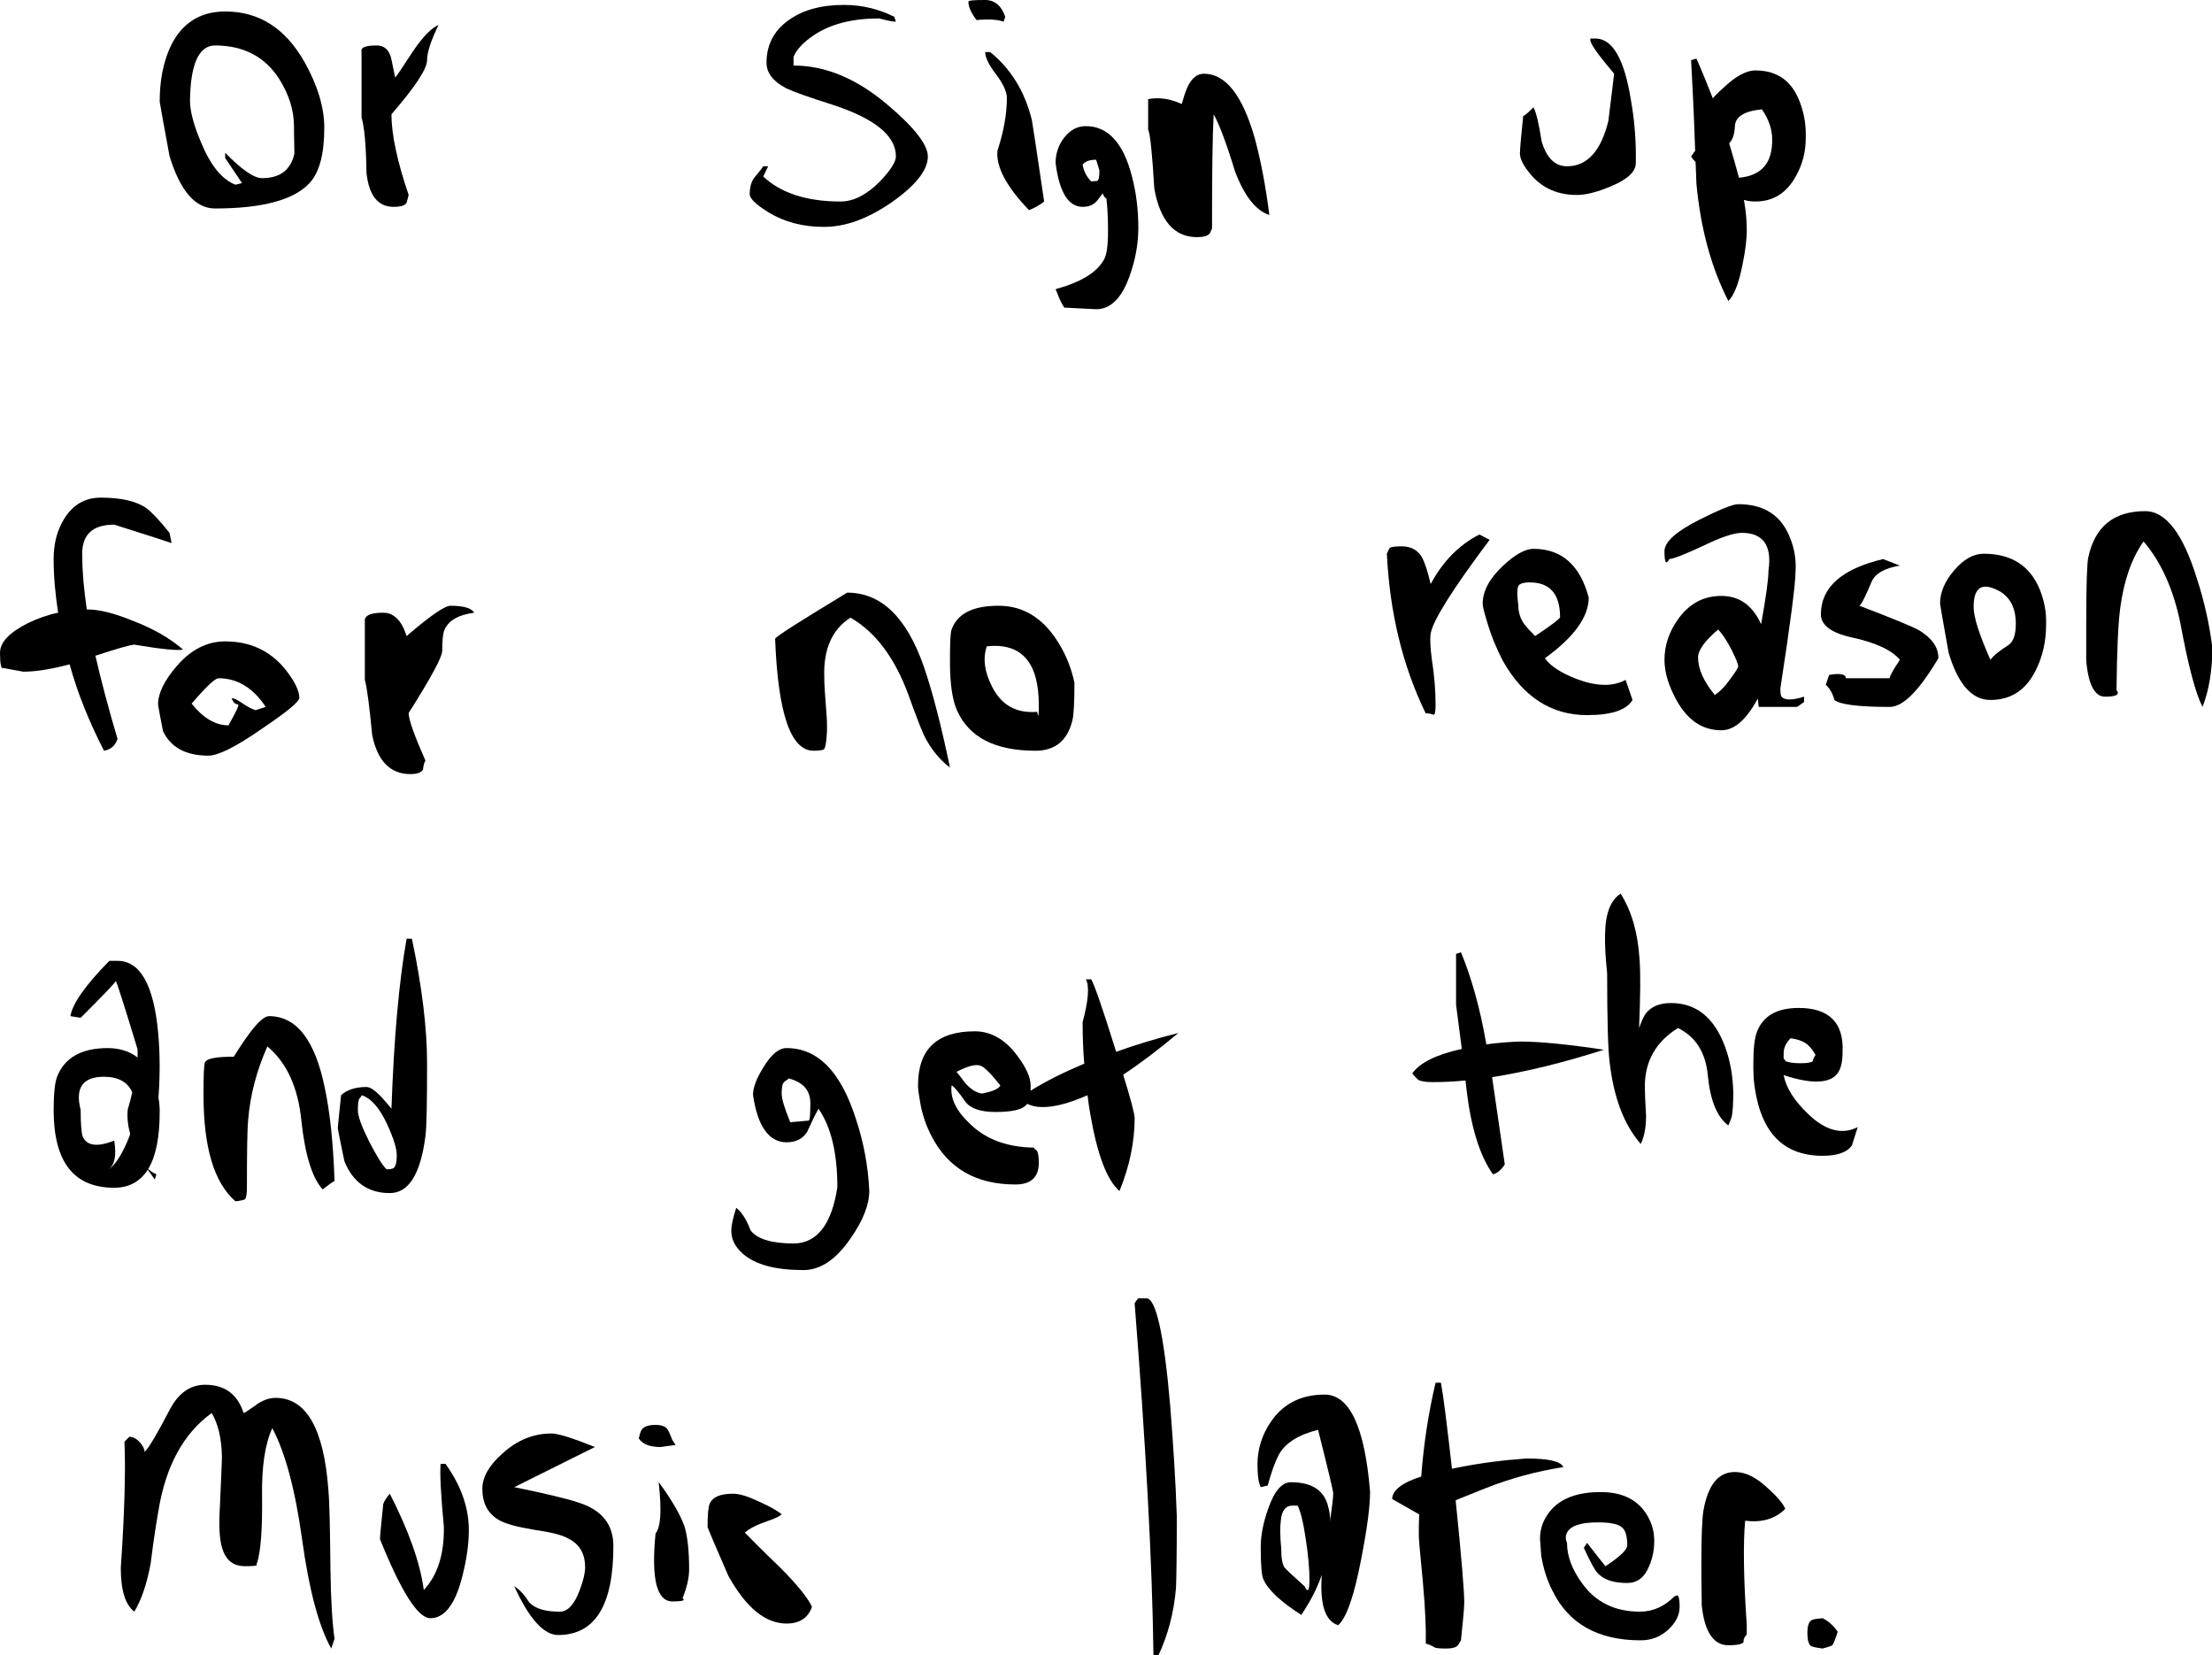 <?xml version="1.0" encoding="UTF-8" standalone="no"?>
<!-- Created with Inkscape (http://www.inkscape.org/) -->

<svg
   xmlns:dc="http://purl.org/dc/elements/1.1/"
   xmlns:cc="http://creativecommons.org/ns#"
   xmlns:rdf="http://www.w3.org/1999/02/22-rdf-syntax-ns#"
   xmlns:svg="http://www.w3.org/2000/svg"
   xmlns="http://www.w3.org/2000/svg"
   xmlns:inkscape="http://www.inkscape.org/namespaces/inkscape"
   version="1.1"
   width="337.5"
   height="252.5"
   id="svg2"
   xml:space="preserve"><defs
     id="defs6" /><g
     transform="matrix(1.25,0,0,-1.25,0,252.5)"
     id="g10"><g
       transform="scale(0.1,0.1)"
       id="g12"><path
         d="m 1469.41,1930.04 c -8.5,0 -15.49,-6 -20.49,-17.5 -2.5,-5.99 -4.5,-12.49 -6.5,-19.49 -13.99,6.5 -27.49,8.5 -40.98,6 l 0,-36.99 c 2.5,-5.49 5,-29.49 7.5,-71.97 6.99,-39.48 24.49,-59.47 51.97,-59.47 8.5,0 13.5,1.49 16,4.99 l 2.5,5.5 c 0,65.48 0.5,111.96 2,139.44 6.5,-11.49 15.49,-34.98 25.99,-69.47 11.49,-30.48 25.49,-47.98 41.98,-53.47 -4.5,35.48 -10.5,66.97 -17.99,94.46 -15,51.98 -35.49,77.97 -61.98,77.97"
         inkscape:connector-curvature="0"
         id="path14"
         style="fill:#000000;fill-opacity:1;fill-rule:nonzero;stroke:none" /><path
         d="m 1325.47,1866.06 c -10.5,0 -18.99,-4.5 -26.49,-13.99 -7,-9 -10.5,-19.5 -10.5,-30.99 4.5,-35.49 15.5,-53.48 32.99,-53.48 8.5,0 14.49,3 18.49,8.5 l 6,7.99 c 1.5,-3.99 3,-5.99 4.5,-5.99 1.5,-12.5 2,-25.49 2,-39.99 0,-17.49 -1.5,-28.99 -5,-34.99 -8.5,-15.49 -27.99,-27.48 -58.98,-35.98 l 2.5,-6 c 1.5,-4.5 4,-9.99 8,-16.49 l 38.98,-2 c 17.5,0 31.49,13.49 40.99,40.98 7,19.49 10.5,38.99 10.5,58.48 0,21.49 -2.5,42.98 -8,63.48 -10.5,40.48 -29.49,60.47 -55.98,60.47 z m 13.49,-66.97 c -1,0 -3.5,0 -6.99,-0.5 -5.5,5.5 -9,11.99 -10.5,20.49 3,4 8.5,6 16.49,6 l 4,-13 c 0,-8.49 -1,-12.49 -3,-12.99"
         inkscape:connector-curvature="0"
         id="path16"
         style="fill:#000000;fill-opacity:1;fill-rule:nonzero;stroke:none" /><path
         d="m 1225.01,1993.51 2,6 c -4.5,13.49 -12.99,20.49 -24.49,20.49 -13.5,0 -20.49,-0.5 -20.49,-2 0,-6.5 3.5,-13.99 9.99,-22.49 15.5,1.5 26.49,0.5 32.99,-2"
         inkscape:connector-curvature="0"
         id="path18"
         style="fill:#000000;fill-opacity:1;fill-rule:nonzero;stroke:none" /><path
         d="m 1881.75,1847.57 c -3.5,22.49 -7,36.48 -10,41.48 -7,-7 -11,-10.5 -12.49,-10.5 -2.5,-24.48 -4,-39.98 -4,-45.98 0,-6.49 4.49,-15.49 13.99,-26.48 14,-16 32.49,-24 55.48,-24 11,0 24.99,3.5 41.48,10.5 20.49,8.5 30.49,17.99 30.49,28.49 0.5,26.49 -1.5,51.98 -6,76.97 -7.99,49.98 -22.49,74.97 -43.48,74.97 l -6,0 0,-2 c 0,-4.5 9.5,-17.99 28.99,-40.98 0,-1.5 -2.5,-20.5 -7,-57.48 -8.99,-36.99 -25.98,-55.48 -50.48,-55.48 -14.49,0 -24.98,10 -30.98,30.49"
         inkscape:connector-curvature="0"
         id="path20"
         style="fill:#000000;fill-opacity:1;fill-rule:nonzero;stroke:none" /><path
         d="m 2070.67,1948.53 -6.49,-2 c 1.49,-27.49 3.49,-64.98 4.99,-111.96 0,0.5 0,0.5 -0.5,1 l -4.49,-6.49 c 1.49,-2.5 3.49,-4.5 5.49,-7 0.5,-8.5 0.5,-17.49 1,-25.99 5,-54.48 17.99,-102.46 38.99,-143.44 7.49,7.49 12.99,22.49 17.49,45.48 3.5,16.99 5,30.49 5,40.98 0,11 -1,23.49 -3.5,36.99 4.49,-1.5 9.49,-2 13.99,-2 21.49,0 37.49,9.99 48.98,29.99 8.5,14.99 12.5,30.48 12.5,46.98 0.5,14.49 -1.5,28.98 -6.5,42.48 -9.5,26.99 -27.49,40.49 -54.98,40.49 -11.49,0 -24.99,-7.5 -40.98,-23 -4.5,-3.99 -8,-7.49 -11,-10.99 -6,15.49 -12.49,31.49 -19.99,48.48 z m 39.99,-103.46 c 4.49,4.5 6.49,11.5 6.99,20.99 0.5,11.5 11.5,18.49 32.99,20.49 8.5,-12.49 12.49,-24.49 12.49,-36.48 0.5,-28.99 -12.99,-44.48 -40.48,-46.98 -3.5,12.99 -7.5,26.98 -11.99,41.98"
         inkscape:connector-curvature="0"
         id="path22"
         style="fill:#000000;fill-opacity:1;fill-rule:nonzero;stroke:none" /><path
         d="m 2569.47,1169.84 c 13.49,0 18.49,2.5 13.99,8 0.5,48.48 2,81.46 4.5,99.96 4.5,33.99 14,60.97 28.49,81.47 21.5,-25 36.49,-58.48 44.98,-99.97 9.5,-51.48 18.5,-85.46 27,-101.96 7.99,20.5 11.99,44.99 11.99,72.48 -3.5,27.48 -9.5,55.47 -18.49,82.96 -17,55.48 -37.99,83.47 -63.48,83.47 -38.48,0 -61.47,-18.99 -69.47,-56.48 -1.5,-6.5 -2.5,-32.98 -2.5,-79.97 0,-1 0,-16.49 0,-45.98 2.5,-29.48 10.5,-43.98 22.99,-43.98"
         inkscape:connector-curvature="0"
         id="path24"
         style="fill:#000000;fill-opacity:1;fill-rule:nonzero;stroke:none" /><path
         d="m 2158.64,1323.78 c 0,-10.5 -3,-31.99 -9,-65.48 -10.5,23 -26.49,34.49 -48.48,34.49 -21.99,0 -39.48,-9.5 -52.98,-28.49 -11,-15.49 -16.49,-31.98 -16.49,-49.48 0,-15.49 4.99,-31.48 14.49,-48.98 13.5,-24.49 31.49,-36.98 54.98,-36.98 15.49,0 29.99,12.49 43.48,36.98 0,0.5 0.5,1 1,1.5 0.5,-3 0.5,-6.5 1,-10 l 46.98,0 8.5,6 0,6.5 c -14.5,-4.5 -23.99,-4.5 -27.49,0 -1,1 -1.5,4.5 -1.5,10 12.49,80.96 18.49,128.45 18.49,141.94 1,13.99 -1,27.99 -6.5,41.48 -10.49,27.49 -31.48,41.49 -63.47,41.49 -6.5,0 -22.49,-6.5 -47.48,-19 -28.49,-14.49 -42.48,-26.98 -42.48,-38.48 0,-14 2,-16.99 5.99,-9.5 5.5,0.5 19.5,6 41.99,16.5 21.49,10.49 36.98,15.49 46.48,15.49 25.99,0 36.98,-15.49 32.49,-45.98 z m -45.48,-95.96 c 5.49,-11 8.49,-18 8.49,-21 0,-1.5 -3,-6.49 -8.99,-14.49 -6.5,-9.49 -13,-15.99 -19.5,-20.49 -13.49,16.49 -20.49,31.49 -20.49,45.98 0,8.5 8,19.99 24.49,33.99 4.5,-4.5 10,-12.5 16,-23.99"
         inkscape:connector-curvature="0"
         id="path26"
         style="fill:#000000;fill-opacity:1;fill-rule:nonzero;stroke:none" /><path
         d="m 1984.21,1190.33 c -15.5,-8.49 -35.49,-7.99 -59.48,1 -19.49,7.5 -32.49,15.99 -38.98,25.49 35.48,25.49 53.47,50.48 53.47,73.97 -10.49,39.49 -32.98,59.48 -67.47,59.48 -10,0 -22.49,-7 -36.98,-20.49 -16.5,-15.5 -24.99,-30.99 -24.99,-46.49 0,-3.49 1.99,-10.99 5.49,-22.49 5,-16.99 11.5,-32.48 19,-46.98 24.99,-44.48 59.47,-66.47 102.96,-66.47 29.48,0 47.98,6 55.47,18.49 l -8.49,24.49 z m -131.45,112.96 c 0.5,4 5.5,6 14.49,6 24.49,0 36.99,-14 36.99,-42.49 0,-1.5 -10,-9.5 -30.49,-22.99 -6,6 -10.5,10.99 -13.5,14.99 -4.49,6.5 -6.99,14 -6.99,22.5 -1.5,11.49 -1.5,18.99 -0.5,21.99"
         inkscape:connector-curvature="0"
         id="path28"
         style="fill:#000000;fill-opacity:1;fill-rule:nonzero;stroke:none" /><path
         d="m 2497.5,1257.8 c 0.5,14.5 -2,28.99 -8,43.49 -11.99,28.49 -34.48,42.98 -67.97,42.98 -12.99,0 -24.99,-7 -36.48,-20.49 -11.5,-13.49 -17,-26.99 -17,-40.49 0,-0.99 3.5,-20.99 10.5,-59.97 11.49,-38.48 28.49,-57.48 50.98,-57.48 24.99,0 43.48,12 55.47,36.49 8.5,16.99 12.5,35.48 12.5,55.47 z m -36.98,1 c 0,-13.49 -3,-21.99 -9,-25.98 -11,-7 -18.49,-13 -21.99,-18 -13.5,30.49 -20.49,51.98 -20.49,64.48 0,21.99 8.49,29.49 25.99,21.99 16.99,-7 25.49,-20.99 25.49,-42.49"
         inkscape:connector-curvature="0"
         id="path30"
         style="fill:#000000;fill-opacity:1;fill-rule:nonzero;stroke:none" /><path
         d="m 2342.56,1250.81 c -8.99,4.99 -33.49,14.99 -72.97,29.99 2.5,1.5 7.5,11.49 15,29.49 4.49,9.99 15.99,16.49 34.48,19.49 l -20.49,7.99 c -50.48,-11.99 -75.97,-34.48 -75.97,-67.47 0,-13 12.5,-22.49 36.98,-27.99 30.49,-6.5 49.98,-15.99 59.48,-27.49 -8.5,-12.49 -12.49,-19.99 -12.49,-22.49 l -53.48,0 c 0,5 -7,6.5 -20.49,4 l -4,-11.99 c 5,-4.5 8.5,-11 10.5,-18.5 6.49,-5.5 28.98,-8.5 67.47,-8.5 16.49,0 35.98,20 59.47,59.48 0,13.5 -8,24.49 -23.49,33.99"
         inkscape:connector-curvature="0"
         id="path32"
         style="fill:#000000;fill-opacity:1;fill-rule:nonzero;stroke:none" /><path
         d="m 1256,1763.6 c 6.5,2.5 12.99,6 18.49,10.5 -9.5,64.47 -14.49,97.46 -14.99,99.46 -8.5,34.48 -25.49,62.48 -50.98,82.96 l -6,0 c 0,-6.49 4.5,-15.99 13.49,-27.48 8.5,-11.5 13,-21 13,-28.49 0,-20 -4,-41.49 -11.5,-64.48 -2,-19.49 11,-43.98 38.49,-72.47"
         inkscape:connector-curvature="0"
         id="path34"
         style="fill:#000000;fill-opacity:1;fill-rule:nonzero;stroke:none" /><path
         d="m 1264,1103.87 c 23.98,0 38.98,12.49 44.98,36.98 1.5,5.5 2.5,20.99 2.5,45.98 -3.5,16.5 -9.5,32.49 -19,47.98 -18.49,30.49 -42.98,45.99 -73.47,45.99 -31.49,0 -50.48,-9.5 -57.47,-28.99 -1.5,-3.5 -2,-17 -2,-39.99 0,-26.49 3,-45.98 8.49,-58.47 14.5,-32.99 46.49,-49.48 95.97,-49.48 z m 3.99,55.47 c 0,-13.49 -0.5,-16.49 -2,-7.99 -25.49,-2 -43.48,7.99 -54.97,30.49 -9.5,18.49 -11.5,34.98 -6.5,49.48 42.48,4.49 63.47,-19.5 63.47,-71.98"
         inkscape:connector-curvature="0"
         id="path36"
         style="fill:#000000;fill-opacity:1;fill-rule:nonzero;stroke:none" /><path
         d="m 1818.27,1361.27 -12.49,6.49 c -24.49,-12.49 -44.48,-32.49 -59.48,-60.47 -3.5,14.99 -7,25.48 -10,31.48 -4.99,9.5 -13.49,14.5 -24.98,14.5 -8.5,0 -13.5,-0.5 -15,-2 -1,-1.5 -2,-3.5 -3.5,-7 3.5,-71.47 19,-136.45 47.48,-194.92 1.5,0.5 5,0 9.5,-1.5 1.5,-0.5 2.5,3.5 2.5,11.49 0,18 -1.5,36.49 -4.5,55.48 -2,15 -2.5,25.49 -1.5,31.99 2.5,15.49 26.49,53.98 71.97,114.46"
         inkscape:connector-curvature="0"
         id="path38"
         style="fill:#000000;fill-opacity:1;fill-rule:nonzero;stroke:none" /><path
         d="m 1783.29,857.965 -6,-2 0,-61.973 c 0.5,-2.5 2.5,-20.492 7,-53.98 -31.49,-6.996 -51.49,-16.992 -60.48,-29.989 2,-2.5 4.5,-4.996 7,-7.496 2.99,-2 8.99,-3 17.49,-3 13,0 26.49,0.5 40.49,2 0.5,-4.496 1,-8.496 1.5,-12.996 5.49,-44.98 15.99,-78.969 31.98,-101.457 5,1 10,4.996 14.5,11.996 -6.5,43.981 -11.5,79.465 -15.5,106.457 40.98,6.496 86.47,17.493 136.44,33.485 -43.48,6.5 -77.46,9.996 -102.45,9.996 -13.5,-0.5 -27.49,-1.5 -40.99,-3.496 -7.49,43.48 -17.99,80.965 -30.98,112.453"
         inkscape:connector-curvature="0"
         id="path40"
         style="fill:#000000;fill-opacity:1;fill-rule:nonzero;stroke:none" /><path
         d="m 1331.97,824.977 -6.5,0 c 4.5,-8.497 3,-25.989 -4,-52.477 0,-16.992 0.5,-33.988 2,-50.48 -24.99,-10.497 -46.98,-21.493 -65.47,-32.989 0,2.5 0,4.5 0,6.5 0,9.496 -5.5,21.989 -16.5,36.485 -14.49,19.492 -31.98,29.488 -51.48,29.488 -46.48,0 -69.47,-21.992 -69.47,-65.973 0,-5 1,-11.496 2.5,-19.992 2.5,-15.496 7.5,-29.488 14,-41.984 20.49,-39.485 54.47,-58.977 102.45,-58.977 19,0 28.49,8.996 28.49,26.488 0,8 -1,12.996 -2.5,14.996 -2.49,1.5 -3.49,3 -3.49,3.497 -32.49,0.5 -58.98,9.996 -78.47,29.488 -16.5,15.496 -23.99,30.988 -21.99,46.484 3,-1.5 8.49,-8 16.49,-19.492 6,-8.496 18.49,-12.996 36.99,-12.996 18.99,0 30.98,2.5 36.48,7.496 1,1 2,2 2.5,2.5 4.5,-2.5 10.99,-4 18.49,-4 15.49,0 33.49,5 54.98,14.496 1,-7.996 2,-15.992 3.5,-23.992 8.49,-48.481 19.99,-79.469 35.48,-92.961 12.5,30.488 18.5,60.477 18.5,88.965 0,4.996 -4.5,22.488 -14,52.976 20.49,13.497 42.98,30.489 67.48,50.981 -27.5,-6.996 -52.48,-14.492 -75.98,-22.992 -0.5,1.5 -0.99,3 -1.49,4.5 -15.5,49.98 -25.5,77.968 -28.99,83.965 z M 1167.53,712.023 c 14.5,7.497 24.49,9.997 30.49,6.997 3.5,-1.5 11.5,-8.997 22.99,-23.489 -1.5,-4 -8.99,-7.5 -22.49,-9.996 -7,1 -13.99,5.496 -20.49,12.992 -6,8 -9.5,12.496 -10.5,13.496"
         inkscape:connector-curvature="0"
         id="path42"
         style="fill:#000000;fill-opacity:1;fill-rule:nonzero;stroke:none" /><path
         d="m 1551.38,285.195 c -11,-15.996 -16.49,-33.488 -16.49,-52.48 0,-13.496 1.5,-22.992 3.99,-27.488 l 8.5,2 c 4.5,16.492 9,28.988 13.5,37.484 7.99,14.492 23.99,24.488 47.98,30.488 12.49,-49.48 18.49,-74.972 18.49,-77.469 0,-5.5 -1.5,-16.996 -4,-34.488 0.5,6 -0.5,11.996 -2,17.492 -4.5,20.493 -19.99,30.489 -45.48,30.489 -11.49,0 -20.49,-10.996 -27.99,-32.485 -6,-16.996 -9,-32.488 -9,-46.484 0,-21.988 1,-35.484 3.5,-39.984 5.5,-12.492 20.5,-26.488 45.98,-42.98 11,16.492 19.5,32.488 25,48.98 -2.5,-35.984 3.99,-56.477 19.99,-61.477 9.99,8.496 19.49,35.488 27.99,79.969 7.49,37.984 10.99,65.472 10.99,82.965 -6.5,78.968 -24.99,118.453 -55.48,118.453 -28.49,0 -50.47,-10.996 -65.47,-32.985 z m 12,-120.953 c 1,12.496 5.99,18.492 14.49,18.492 2.5,0 4.5,0 6,0 3.49,-6.496 6.99,-20.492 9.99,-40.984 3,-19.492 4.5,-35.984 4.5,-49.48 0,-13.492 -2,-16.492 -6,-7.996 -13.99,12.496 -21.99,19.993 -24.49,22.993 -2.49,3.5 -3.99,10.996 -3.99,22.992 -1.5,15.492 -1.5,26.488 -0.5,33.984"
         inkscape:connector-curvature="0"
         id="path44"
         style="fill:#000000;fill-opacity:1;fill-rule:nonzero;stroke:none" /><path
         d="m 1399.44,435.633 -9.99,0 c -1.5,-1.5 -3,-3.496 -4.5,-5.996 13.49,-170.934 21.49,-314.375 22.99,-429.828 l 5.99,0 c 11.5,24.488 19,51.981 21.5,82.469 0.5,10.492 1,39.481 1,86.965 -1.5,45.481 -4.5,89.961 -8,134.446 -7.5,87.964 -17.5,131.945 -28.99,131.945"
         inkscape:connector-curvature="0"
         id="path46"
         style="fill:#000000;fill-opacity:1;fill-rule:nonzero;stroke:none" /><path
         d="m 1758.8,332.676 -6.5,0 c -8.5,-35.985 -14.5,-73.973 -17.5,-114.453 -23.48,-7.5 -35.48,-16.996 -35.48,-27.493 l 32.49,-18.492 0.5,0 c -0.5,-8.496 -0.5,-16.992 -0.5,-25.988 0,-3 1.49,-21.992 4.99,-56.977 3,-33.488 4,-58.477 3.5,-74.973 4,-0.996 7.5,-2.496 10.5,-4.496 1.5,-1 6.5,-1.5 13.99,-1.5 8.5,0 13.5,1.5 15.5,5 l 3,4.996 c 2.5,24.492 4,39.984 4,45.98 0,14.496 -3.5,56.481 -10.5,124.953 10,3.996 21.99,8.996 35.98,14.493 31.49,12.496 63.48,20.992 95.47,25.988 -3,7 -18,10.496 -44.99,10.496 -28.48,-1.996 -55.97,-5.496 -83.46,-10.996 -2.5,-0.5 -5,-0.996 -7.5,-1.496 -6.5,57.476 -10.99,92.461 -13.49,104.957"
         inkscape:connector-curvature="0"
         id="path48"
         style="fill:#000000;fill-opacity:1;fill-rule:nonzero;stroke:none" /><path
         d="m 2260.59,622.559 c 3.5,10.496 5.5,17.992 7,21.992 -18.99,-9.496 -38.98,-4.5 -59.97,15.492 -17.5,16.496 -27.49,32.488 -30.49,47.98 31.99,-10.496 53.48,-10.496 63.97,0 5.5,5.5 8,14.997 8,28.489 1.5,35.488 -16.49,53.48 -53.48,53.48 -26.49,0 -43.48,-9.496 -50.98,-28.988 -3,-7.496 -4.5,-20.492 -4.5,-39.984 0,-0.5 0,-6.497 0.5,-18.493 1.5,-13.996 4,-26.988 8,-38.484 12.5,-36.484 37.98,-54.481 75.97,-54.481 18.49,0 30.49,4.5 35.98,12.997 z m -83.46,105.957 0,6 c 0,6.996 3,12.992 8.49,18.492 10.5,-1.5 17.5,-4.5 22,-8.996 2.5,-2.5 5.49,-6 8.49,-11.496 -1.5,-2 -3,-4.5 -3.5,-7.496 -1.49,-1.5 -6.49,-2.5 -14.99,-2.5 -8.5,0 -14.5,1 -17.99,2.5 l -2.5,3.496"
         inkscape:connector-curvature="0"
         id="path50"
         style="fill:#000000;fill-opacity:1;fill-rule:nonzero;stroke:none" /><path
         d="m 1978.21,929.438 c -12,-7.5 -18.5,-23.493 -19,-48.481 -0.5,-13.496 0.5,-29.488 2.5,-48.98 0,-55.981 1,-91.965 3,-107.957 5,-43.485 17.5,-76.469 37.99,-99.961 4.5,8.996 6.5,20.492 6.5,34.484 -1,16.496 -1.5,28.988 -1.5,36.988 0.5,30.489 13.99,53.477 40.48,69.973 21.49,-10.496 33.99,-29.988 36.48,-58.477 3,-30.488 11.5,-50.48 25,-60.476 l 3.99,9.996 c 1.5,6.996 2,17.492 2,30.984 -0.5,18.996 -3.49,37.489 -9.99,54.981 -13,35.484 -34.99,53.476 -65.98,53.476 -14.49,0 -24.48,-4.496 -30.98,-12.992 -3,-4.5 -5.5,-10.496 -8,-17.492 1.5,37.984 2,65.973 0.5,84.465 -2,31.488 -9.5,57.976 -22.99,79.469"
         inkscape:connector-curvature="0"
         id="path52"
         style="fill:#000000;fill-opacity:1;fill-rule:nonzero;stroke:none" /><path
         d="m 2224.61,8.305 c 5.5,1.5 9.5,2.5 12,4 1.5,2.496 3.99,7.996 6.49,16.492 -5.49,7.996 -11.99,13.496 -18.49,16.492 -5.5,-0.5 -10,-1 -12.5,-1.996 -3.99,-1.5 -5.99,-7 -5.99,-15.996 0,-8.496 1.5,-13.992 4.5,-15.992 1.99,-1 6.49,-2 13.99,-3"
         inkscape:connector-curvature="0"
         id="path54"
         style="fill:#000000;fill-opacity:1;fill-rule:nonzero;stroke:none" /><path
         d="m 2179.13,178.738 c -2.5,5.996 -9,13.992 -19.99,23.989 -14.5,13.996 -27.99,20.992 -41.49,20.992 -20.49,0 -32.99,-15.992 -38.48,-47.481 -1.5,-9.496 -2.5,-30.988 -2.5,-64.476 0,-1.496 0,-18.492 0.5,-50.977 3.5,-32.488 14.49,-48.48 32.49,-48.48 13.49,0 19.99,1.996 18.49,5.996 0.5,2.5 2,5 3.5,6.496 0.5,0 0.5,4 0.5,11.996 -4,57.477 -4.5,99.961 -2,127.449 19.99,-2.5 36.48,2 48.98,14.496"
         inkscape:connector-curvature="0"
         id="path56"
         style="fill:#000000;fill-opacity:1;fill-rule:nonzero;stroke:none" /><path
         d="m 2019.19,139.754 c 0,10.496 -2.5,20.492 -7.99,29.988 -11,19.492 -29.99,29.488 -57.48,29.488 -27.99,0 -48.48,-7.5 -61.48,-22.992 -8.49,-10.496 -12.49,-21.492 -12.49,-33.988 0,-0.5 0.5,-6.996 1.5,-20.492 2.5,-15.492 7,-29.985 13.49,-42.481 19.49,-40.484 55.48,-60.977 107.96,-60.977 12.5,0 23.49,4 32.98,12.496 9.5,8.496 14.5,17.992 14.5,28.488 0,8.496 -1,13.492 -3,13.992 l -3.5,-1.496 c -12.49,-12.496 -26.49,-18.496 -41.98,-18.496 -30.49,0 -53.98,11.496 -70.47,34.488 -12.5,16.993 -18.5,33.489 -18.5,49.481 -2,4.496 -2,8.496 0,12.496 4.5,8.496 17,12.492 37.49,12.492 15.49,0 25.49,-1.996 29.99,-6.496 4,-3.5 6,-10.496 6,-21.492 0,-5.496 -9,-13.992 -26.5,-25.488 -1.5,1.5 -8.99,10.996 -22.48,28.488 l -4,-6 c 7.99,-17.492 13.49,-27.488 16.49,-30.484 7.5,-8.501 19.49,-12.497 36.49,-12.497 11.99,0 20.99,6.496 26.49,19.993 4.49,9.996 6.49,20.492 6.49,31.488"
         inkscape:connector-curvature="0"
         id="path58"
         style="fill:#000000;fill-opacity:1;fill-rule:nonzero;stroke:none" /><path
         d="m 206.918,1960.52 c -7.996,-18.49 -11.996,-39.98 -11.996,-64.47 0,-1 4,-22.99 11.996,-66.47 12.992,-42.49 31.488,-63.98 55.477,-63.98 57.976,0 96.46,10.5 115.453,30.99 11.996,13 17.992,35.48 17.992,67.47 0,24.49 -7.996,51.48 -23.988,79.97 -23.493,41.49 -55.477,61.97 -96.961,61.97 -31.489,0 -54.481,-14.99 -67.973,-45.48 z m 24.988,-63.47 c 0.5,44.98 10.996,67.47 30.489,67.47 34.488,0 60.976,-13.49 78.468,-40.98 11.996,-18.99 17.992,-38.49 17.992,-57.98 0,-1.5 0,-12.49 0.5,-32.99 -4.496,-19.99 -17.492,-29.98 -39.484,-29.98 -9.996,0 -24.988,10.49 -44.98,30.98 l 0,-6.49 20.492,-30.49 -7.996,-2 c -16.496,6.5 -29.989,22.99 -41.485,50.48 -9.496,21.99 -13.996,39.48 -13.996,51.98"
         inkscape:connector-curvature="0"
         id="path60"
         style="fill:#000000;fill-opacity:1;fill-rule:nonzero;stroke:none" /><path
         d="m 482.309,1925.54 -4.5,21.99 c -2.5,11.49 -8.497,16.99 -17.993,16.99 -13.996,0 -19.992,-2.5 -18.492,-7.99 l 0,-79.97 c 3.496,-11.5 5.496,-33.99 5.996,-67.47 3,-27.5 13.996,-41.49 32.989,-41.49 8.496,0 13.992,1.5 15.992,5 1,4 2,7 2.5,9.49 -13.996,40.99 -20.992,73.98 -20.992,98.46 28.988,33.49 43.484,55.49 43.484,65.98 0,9.5 4.496,23.49 13.992,42.98 -8.496,-3.5 -18.992,-13.99 -31.488,-32.49 -12.992,-19.98 -19.992,-30.48 -21.488,-31.48"
         inkscape:connector-curvature="0"
         id="path62"
         style="fill:#000000;fill-opacity:1;fill-rule:nonzero;stroke:none" /><path
         d="m 1030.09,2014 c -28.49,0 -50.981,-6.5 -67.977,-18.99 -17.492,-12.49 -26.488,-29.99 -26.488,-51.48 0,-12.49 7.996,-22.99 24.492,-31.49 8.496,-4 26.488,-10.49 54.973,-19.49 52.48,-16.99 78.47,-37.98 78.47,-63.47 0,-6.5 -6.49,-17 -19.99,-30.99 -15.99,-16 -31.99,-23.99 -47.48,-23.99 -40.985,0 -72.473,9.99 -94.461,30.49 l 5.996,12.49 -5.996,0 c -2.5,-4 -6.5,-8.49 -10.996,-13.99 -3.5,-4.5 -5.5,-11.5 -5.5,-20 0,-5.49 7.496,-12.49 22.492,-21.98 19.492,-12 42.484,-18 67.975,-18 26.49,0 53.97,10 83.46,30.49 28.99,20.49 43.49,38.98 43.49,55.48 0,13.99 -16,34.98 -48.48,62.47 -37.99,32.49 -76.47,48.48 -115.457,48.48 l 0,10.5 c 3.496,8.99 11.996,17.99 25.489,26.99 20.488,13.49 46.978,19.99 78.968,19.99 9.5,-2.5 16.49,-4 20.49,-4 l -2,6 c -18.99,9.49 -39.48,14.49 -61.47,14.49"
         inkscape:connector-curvature="0"
         id="path64"
         style="fill:#000000;fill-opacity:1;fill-rule:nonzero;stroke:none" /><path
         d="m 1034.09,1296.79 c -58.481,-35.49 -87.969,-53.98 -87.969,-56.48 3.5,-90.96 18.992,-136.44 46.981,-136.44 8.498,0 12.998,1 13.498,3 l 1,3.49 c 2,10.5 2.5,24 1,41.49 -1.5,18.99 -2.5,32.99 -2.5,42.48 -1,33.49 9.49,57.48 31.99,71.97 30.48,-17.49 53.97,-48.98 70.46,-93.46 9.5,-26.49 16,-42.98 19,-49.48 8.5,-17.49 19.49,-30.49 31.99,-39.98 -10.5,50.48 -21,91.46 -31.99,123.44 -20.99,59.98 -51.98,89.97 -93.46,89.97"
         inkscape:connector-curvature="0"
         id="path66"
         style="fill:#000000;fill-opacity:1;fill-rule:nonzero;stroke:none" /><path
         d="m 206.918,1369.76 c -11.496,14.49 -20.992,24.49 -27.988,29.99 -11.996,8.5 -30.489,12.99 -55.981,12.99 -19.492,0 -34.484,-8.99 -44.98,-26.49 -8.496,-13.99 -12.496,-29.98 -12.496,-48.48 0,-21.49 2,-42.98 5.5,-65.47 -12.496,-2.5 -24.992,-7 -36.488,-12.5 C 11.496,1248.31 0,1236.31 0,1223.32 c 0,-14 1.5,-19.99 4,-18.49 l 24.488,-4.5 c 14.996,0 33.988,3 56.477,8.99 9.496,-34.48 23.492,-69.47 41.984,-105.45 8.496,1.5 13.996,6.49 16.492,14.49 -10.996,36.99 -19.992,70.97 -26.988,101.46 27.488,9 43.485,13.5 47.481,13.5 32.988,-5.5 52.98,-7.5 59.476,-6 -15.492,13.49 -35.984,25.49 -60.976,34.98 -22.989,9.5 -41.481,14 -55.977,14 -0.5,0 -0.5,0 -0.5,0 -3.496,23.99 -5.496,45.48 -5.496,63.97 -1.5,26.49 11.496,39.49 38.984,39.49 39.485,-12.5 62.973,-19.99 69.973,-22.49 l -2.5,12.49"
         inkscape:connector-curvature="0"
         id="path68"
         style="fill:#000000;fill-opacity:1;fill-rule:nonzero;stroke:none" /><path
         d="m 215.414,1206.82 c -14.996,-17.49 -22.492,-32.98 -22.492,-46.48 0,-1 2,-11.99 6,-32.48 9.496,-20 27.988,-29.99 55.476,-29.99 11.997,0 33.985,10.99 65.473,32.99 30.488,20.49 45.484,32.98 45.484,37.48 0,9 -6,20.99 -17.996,35.99 -18.492,21.99 -42.48,32.98 -72.468,32.98 -21.993,0 -41.985,-9.99 -59.477,-30.49 z m 108.957,-49.48 -12.496,-3.99 c -4.496,1.5 -10.496,4.49 -17.492,9.49 -5.5,3.5 -8.996,5.5 -11.496,5 1.5,-5 4.5,-7.5 7.996,-7.5 1,-1 -2.996,-9.49 -11.996,-25.48 -15.992,0 -30.985,8.99 -44.981,26.48 17.492,20.5 28.489,30.99 32.989,30.99 22.488,0 41.98,-11.49 57.476,-34.99"
         inkscape:connector-curvature="0"
         id="path70"
         style="fill:#000000;fill-opacity:1;fill-rule:nonzero;stroke:none" /><path
         d="m 467.812,1272.3 c -13.496,0 -20.992,-2.5 -22.492,-8 l 0,-73.97 c 2.5,-8.49 5.5,-30.99 8.996,-67.47 6.5,-31.49 21.993,-47.48 46.485,-47.48 8.496,0 13.492,2 15.492,5.5 0.5,5 1.5,8.49 3,10.99 -13.496,30.49 -20.492,49.98 -20.492,57.98 27.488,43.48 40.984,68.47 40.984,75.97 0,12.99 1,21.49 2.496,24.99 4.5,11.49 16.996,18.99 36.489,21.49 -3,5.5 -12.497,8.5 -28.989,8.5 -7,0 -24.992,-12.5 -53.48,-36.99 -5.996,18.99 -15.492,28.49 -28.489,28.49"
         inkscape:connector-curvature="0"
         id="path72"
         style="fill:#000000;fill-opacity:1;fill-rule:nonzero;stroke:none" /><path
         d="m 502.797,874.457 -6.496,0 c -9.496,-53.477 -15.492,-122.449 -18.492,-207.414 -4,4.996 -7.997,9.496 -11.997,13.992 -7.996,8.496 -13.992,12.496 -18.492,12.496 -13.492,0 -23.988,-3.5 -30.988,-9.996 -2.496,-24.492 -3.996,-37.984 -3.996,-40.484 0,-0.5 2.5,-13.996 7.996,-39.985 10.496,-25.988 28.988,-38.984 55.477,-38.984 22.992,0 37.484,22.992 43.484,69.473 1.5,11.496 2,41.484 2,89.465 0,41.484 -6,91.96 -18.496,151.437 z M 436.824,665.043 c 0,7.496 0.5,12.496 2,14.492 1.5,1.5 2.5,3 2.5,4 11.496,-3.5 21.992,-15.492 31.488,-35.984 7.497,-16.496 11.493,-28.989 11.493,-37.489 0,-8.496 -1.496,-13.992 -3.996,-15.492 -1.5,-1 -4.5,-1.5 -8.497,-1.5 -5.5,5.5 -12.496,16.992 -21.492,34.489 -8.996,17.992 -13.496,30.488 -13.496,37.484"
         inkscape:connector-curvature="0"
         id="path74"
         style="fill:#000000;fill-opacity:1;fill-rule:nonzero;stroke:none" /><path
         d="m 328.367,779.996 c -8.496,0 -22.488,-16.492 -42.98,-49.48 -20.492,0 -32.489,-2 -34.989,-6.496 -1.496,-2.5 -1.996,-15.497 -1.996,-39.985 0,-64.476 12.993,-107.457 38.985,-129.949 5.496,0.5 9.496,1.5 10.992,2 2,1 3,5.996 3,14.492 0,45.984 0.5,73.473 1.5,82.469 2.5,30.988 10.496,60.976 23.492,89.965 23.488,-19.492 37.484,-49.981 41.481,-90.465 4.5,-42.485 13.496,-70.473 25.992,-83.965 8.496,6.496 12.992,9.996 14.492,9.996 -1.5,45.481 -5.496,83.965 -11.996,114.453 -11.992,57.977 -34.485,86.965 -67.973,86.965"
         inkscape:connector-curvature="0"
         id="path76"
         style="fill:#000000;fill-opacity:1;fill-rule:nonzero;stroke:none" /><path
         d="m 143.441,847.469 -9.996,0 C 104.457,817.98 88.465,795.488 85.965,779.996 l 12.496,-2 c 27.488,27.488 41.984,42.484 42.984,44.984 0.996,-1.5 9.993,-28.988 26.489,-83.468 0,-3.496 0,-6.496 0,-9.996 -9.496,7.496 -21.993,11.496 -36.485,11.496 -32.488,0 -52.98,-11.996 -61.976,-35.485 -2.5,-7 -4,-20.492 -4,-39.984 0,-63.477 24.492,-94.965 73.972,-94.965 17.993,0 31.485,7.5 40.985,21.992 2.496,-3.496 5.496,-7.496 8.496,-11.996 l 1.996,6.5 c -3.996,1.5 -7.496,3.996 -9.996,6.496 9.496,15.496 13.996,38.985 13.996,69.973 0,5.496 -0.5,11.496 -1.5,16.992 2,27.488 2,53.981 -0.5,80.469 -5.496,57.476 -21.992,86.465 -49.481,86.465 z m -3.996,-219.41 c -20.492,-8 -33.488,-6.5 -38.484,4.996 -1.5,4 -2.5,14.996 -2.5,32.488 -6.996,26.988 2.5,40.484 28.488,40.484 17.492,0 28.989,-6.5 34.485,-18.992 -1.496,-7 -3.496,-13.996 -5.496,-20.992 -1,-8.996 0,-18.992 3,-29.988 -1,-2.5 -2,-5.5 -3.5,-8.996 -7.997,-18.493 -15.993,-29.989 -23.989,-34.989 8.496,5.5 10.992,17.492 7.996,35.989"
         inkscape:connector-curvature="0"
         id="path78"
         style="fill:#000000;fill-opacity:1;fill-rule:nonzero;stroke:none" /><path
         d="m 207.418,300.188 c -15.496,-29.489 -25.492,-46.981 -30.988,-51.977 0,3.496 -2,7.496 -5.5,11.492 -3.996,4.5 -8.496,7 -12.992,7 l -6,-6 c 1.5,-36.984 0,-88.465 -4.497,-153.937 0,-27.489 5.497,-44.981 16.493,-53.481 8.996,14.996 15.496,34.488 19.992,58.977 3.5,28.492 6.996,49.98 9.496,64.476 8.996,54.477 30.488,93.961 64.976,118.953 7.497,-12.496 11.993,-29.988 12.493,-52.98 0,-6.496 -1,-26.988 -2.496,-61.477 -1.5,-23.488 -0.5,-40.48 2.996,-50.976 4.5,-14.496 13.496,-21.492 27.988,-21.492 8.496,0 13.496,0.5 13.996,1 -0.5,1.5 0,2.496 0.5,2.996 4.496,14.996 6.496,41.984 5.996,81.468 -0.5,35.485 3.5,63.477 12.496,82.969 15.492,-28.988 27.988,-74.472 36.485,-136.445 C 377.348,79.277 389.344,34.793 404.34,8.305 l 3.996,11.996 c -2.5,16.992 -4.496,45.48 -4.996,84.965 -0.5,47.48 -1,79.468 -2.5,96.461 -5.5,74.972 -26.988,112.457 -64.473,112.457 -8,0 -16.496,-3 -24.992,-9.496 -8.496,-6 -12.996,-8.997 -13.992,-8.997 -7.5,22.989 -22.992,34.485 -46.985,34.485 -17.992,0 -32.484,-9.996 -42.98,-29.988"
         inkscape:connector-curvature="0"
         id="path80"
         style="fill:#000000;fill-opacity:1;fill-rule:nonzero;stroke:none" /><path
         d="m 543.781,233.715 -5.996,0 c -1,-13.996 0.5,-39.485 4,-76.969 0.496,-33.988 -8,-59.477 -24.492,-76.969 -4.5,33.485 -18.492,72.469 -41.484,117.453 -3.997,-4.5 -6.497,-8.496 -7.997,-12.496 -2.5,-24.488 -4,-38.984 -4,-42.984 25.993,-64.473 46.485,-96.461 61.477,-96.461 16.992,0 29.988,16.496 38.484,48.98 5.5,20.992 8.497,40.484 8.497,58.477 0,27.488 -9.497,54.481 -28.489,80.969"
         inkscape:connector-curvature="0"
         id="path82"
         style="fill:#000000;fill-opacity:1;fill-rule:nonzero;stroke:none" /><path
         d="m 932.129,718.02 c -8.5,-13.493 -12.996,-24.989 -12.996,-33.985 5.496,-38.484 19.492,-57.976 40.984,-57.976 10.996,0 19.492,3.996 24.988,12.496 5.5,11.992 9.997,21.488 13.997,28.488 15.488,-22.492 22.988,-54.481 22.988,-95.965 -7,-45.48 -24.988,-68.473 -53.477,-68.473 -26.988,0 -44.484,5.5 -52.48,15.997 -4.996,13.492 -10.996,22.492 -17.492,27.488 -4,-12.496 -5.996,-21.492 -5.996,-27.988 0,-10.497 4.496,-19.493 13.992,-27.989 15.496,-13.496 39.984,-19.992 73.972,-19.992 20.991,0 39.981,12.992 57.481,38.484 15.49,21.993 22.98,41.485 22.98,58.477 -1.5,30.488 -6.99,59.477 -16.49,87.965 -18.49,57.476 -46.478,85.965 -84.463,85.965 -9.496,0 -18.492,-7.496 -27.988,-22.992 z m 25.488,-17.993 c 3.5,2.5 4.996,3.5 4.996,4 17.496,-4.5 26.492,-14.496 26.492,-29.988 0,-13.496 -0.5,-20.992 -2,-21.492 l -22.492,-2 c -6.996,16.996 -10.496,28.488 -10.496,34.988 0,7.996 1,12.992 3.5,14.492"
         inkscape:connector-curvature="0"
         id="path84"
         style="fill:#000000;fill-opacity:1;fill-rule:nonzero;stroke:none" /><path
         d="m 673.23,270.699 c -21.992,0 -41.984,-7.996 -59.976,-24.488 -16.492,-14.496 -24.488,-28.988 -24.488,-42.984 0,-17.493 6.496,-29.989 19.992,-37.985 7.496,-4.5 21.988,-8.496 42.98,-11.996 20.992,-2.996 34.989,-6.496 42.485,-10.996 13.492,-6.996 19.992,-18.492 19.992,-34.984 0,-6.496 -2,-15.493 -6.5,-27.489 -6.496,-17.492 -14.492,-26.492 -24.488,-26.492 -17.493,0 -29.489,3.5 -36.985,10.996 -6,9.496 -11.996,15.996 -18.492,19.992 17.992,-39.484 35.984,-59.477 53.477,-59.477 44.984,0 67.472,35.988 67.472,108.457 0,26.492 -13.992,43.984 -41.98,52.98 -16.496,5.496 -42.485,11.496 -78.969,18.993 56.477,27.988 88.965,44.48 98.461,48.98 -27.492,10.996 -44.984,16.492 -52.981,16.492"
         inkscape:connector-curvature="0"
         id="path86"
         style="fill:#000000;fill-opacity:1;fill-rule:nonzero;stroke:none" /><path
         d="m 815.672,274.199 c -1.996,4.496 -6.996,6.996 -15.492,6.996 -8.496,0 -14.492,-2 -16.992,-5.996 -1.5,-2.5 -2.5,-6 -3.5,-10.496 4.5,-6.996 13.496,-10.496 26.488,-10.496 l 18.496,2.5 -4,5.996 c -2,5 -3.5,8.996 -5,11.496"
         inkscape:connector-curvature="0"
         id="path88"
         style="fill:#000000;fill-opacity:1;fill-rule:nonzero;stroke:none" /><path
         d="m 960.117,38.793 c 15.992,0 26.488,6.996 30.985,20.492 -5.497,11.496 -18.493,27.488 -38.985,47.981 -22.488,21.492 -36.484,35.984 -42.98,42.484 6.496,5.496 15.492,9.996 27.488,13.992 10.496,3.5 15.992,6.5 17.492,8.496 -6.496,5 -15.492,9.996 -27.988,15.496 -13.492,6.496 -23.988,9.496 -31.488,9.496 -15.493,0 -24.989,-4 -28.489,-12.496 -1.5,-3.5 -2.496,-12.496 -2.496,-27.988 0,-1 8.496,-20.992 25.489,-59.977 21.492,-38.484 44.98,-57.977 70.972,-57.977"
         inkscape:connector-curvature="0"
         id="path90"
         style="fill:#000000;fill-opacity:1;fill-rule:nonzero;stroke:none" /><path
         d="m 804.18,209.227 c 3.496,-32.489 2.496,-52.481 -4,-60.477 -5.496,-55.48 1.5,-82.969 20.492,-82.969 8.496,0 13.496,0.5 13.996,2 l -1.5,2 c 5.496,13.492 7.996,25.488 7.996,34.985 0,22.992 -2,40.484 -5.5,51.98 -4.496,13.492 -14.992,31.988 -31.484,54.477 l 0,-1.996"
         inkscape:connector-curvature="0"
         id="path92"
         style="fill:#000000;fill-opacity:1;fill-rule:nonzero;stroke:none" /></g></g></svg>